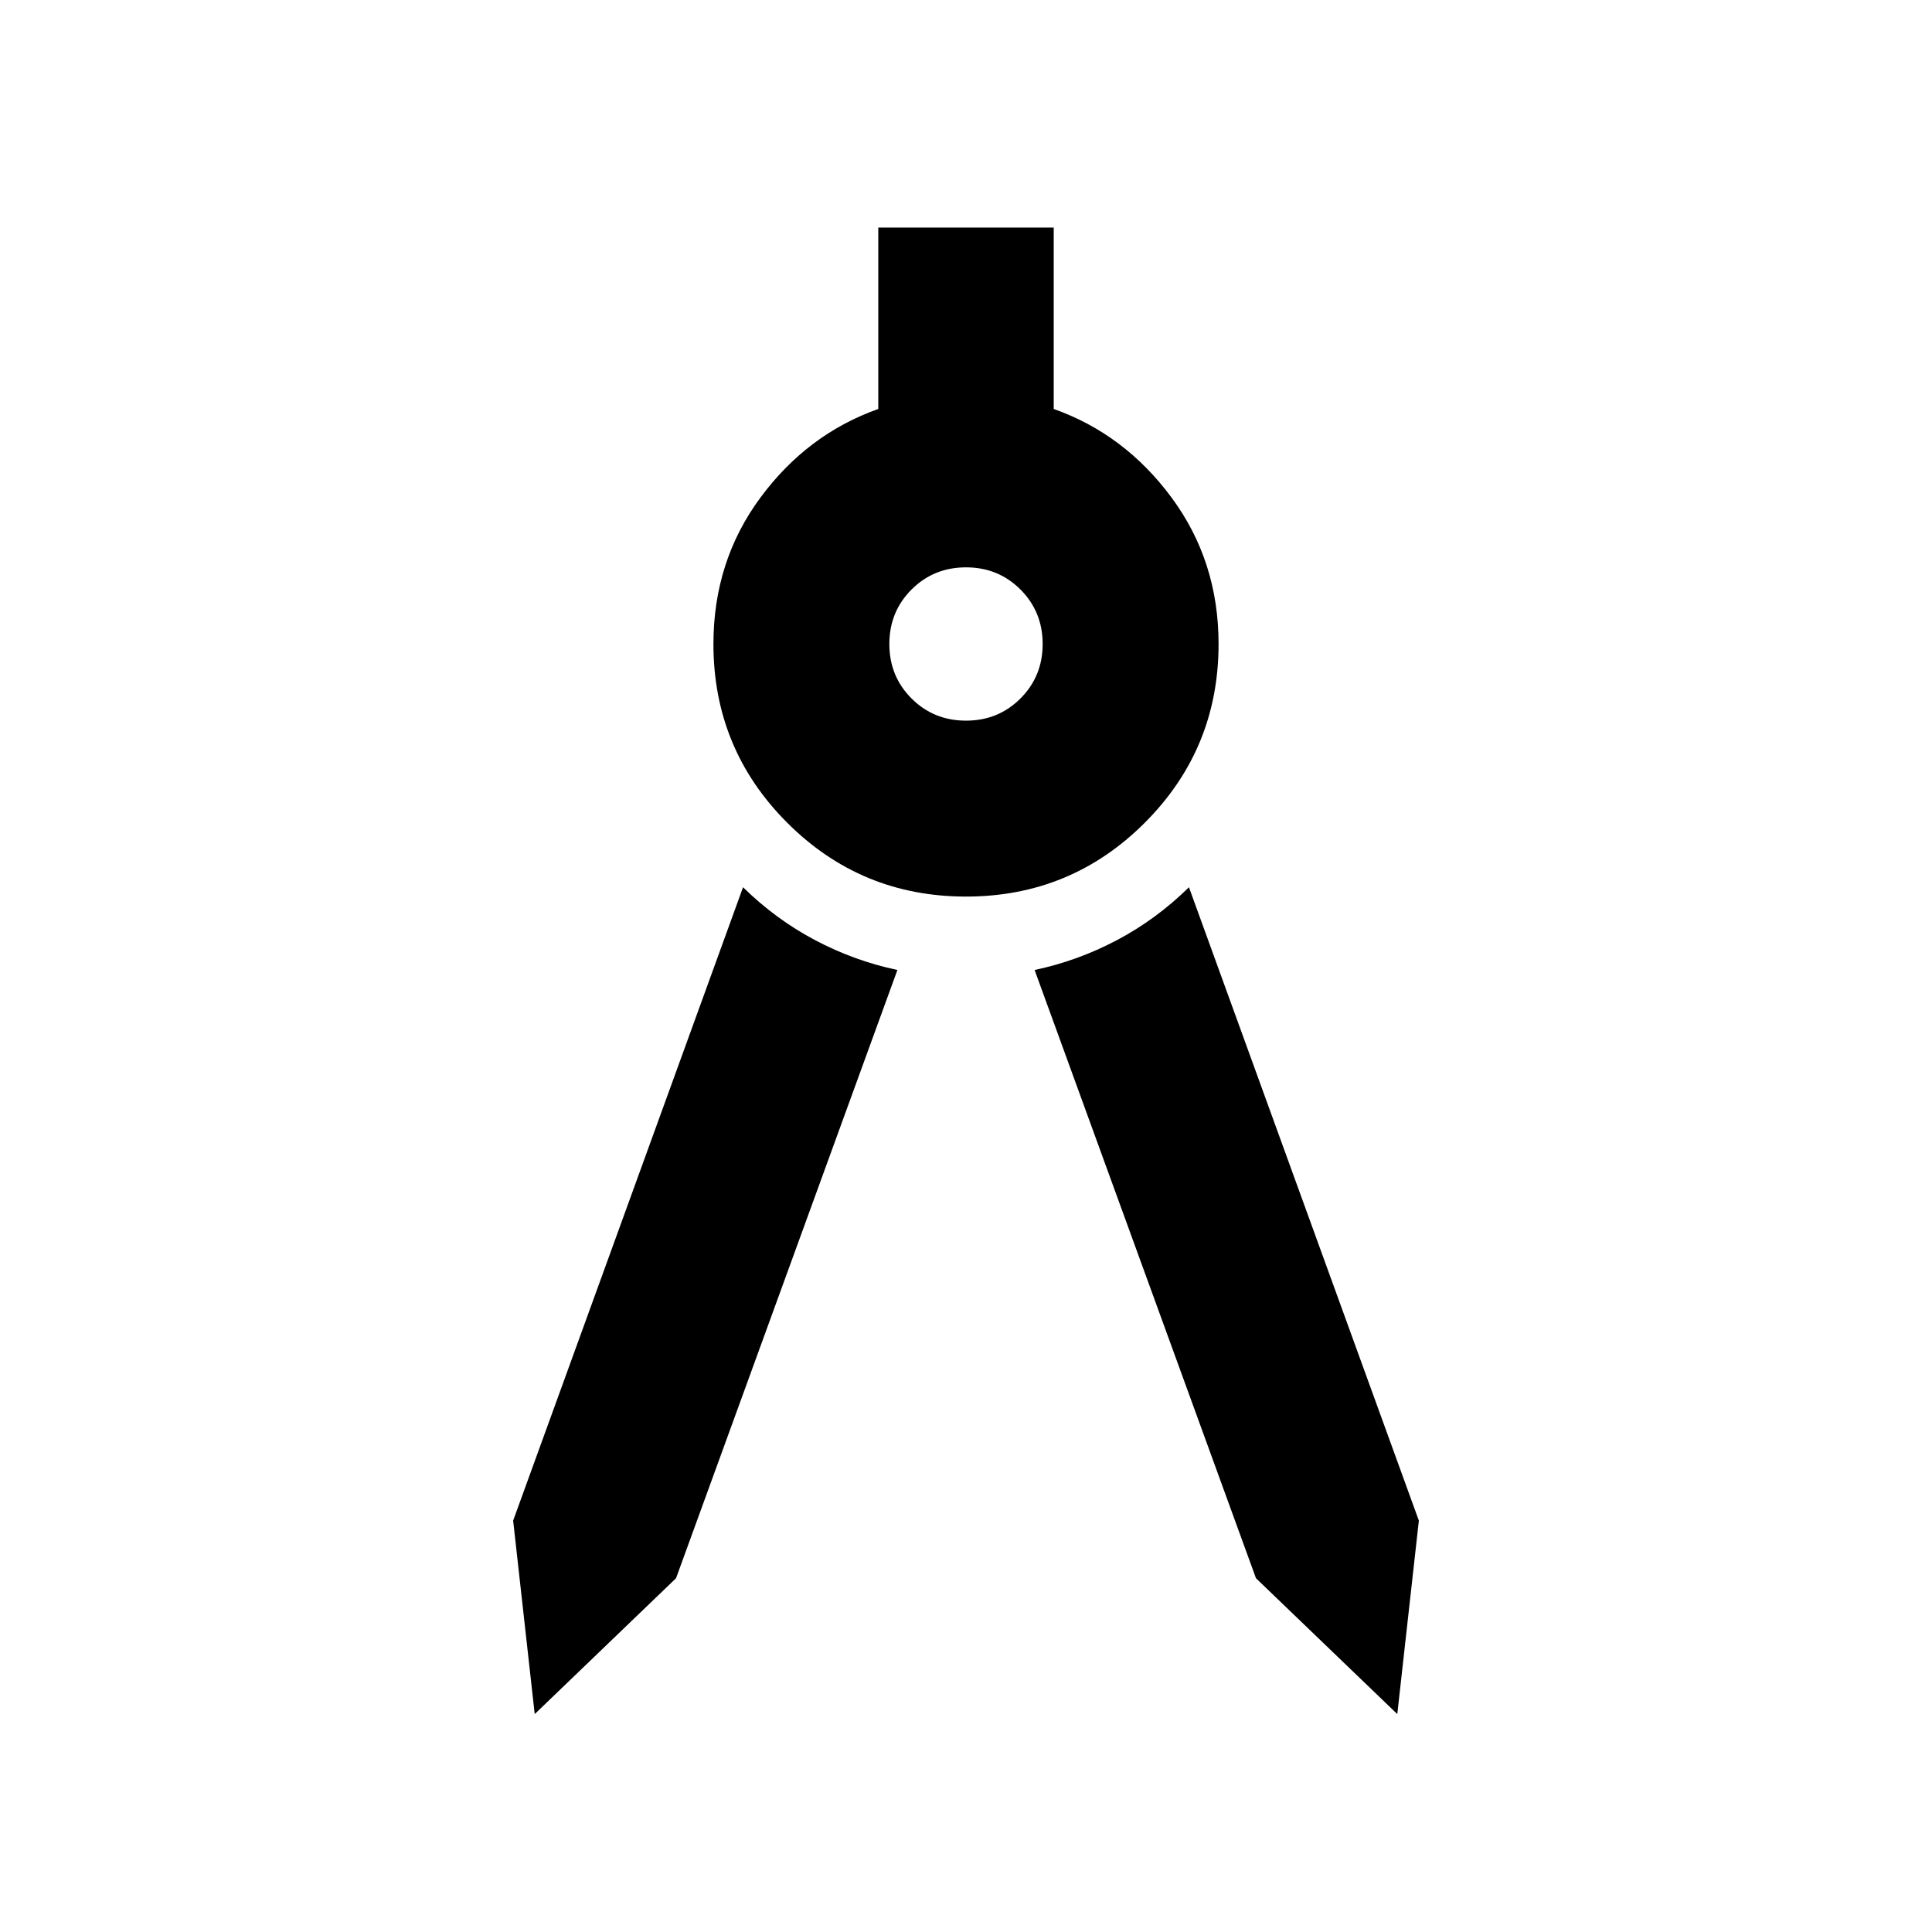 <svg xmlns="http://www.w3.org/2000/svg" height="24" viewBox="0 -960 960 960" width="24"><path d="m265.696-108.282-10.718-96.131L369.217-519.13q16.196 15.913 35.729 26.25 19.532 10.337 40.967 14.858l-110 302.24-70.217 67.5Zm428.608 0-70.217-67.5-110-302.24q21.435-4.521 40.967-14.858 19.533-10.337 35.729-26.25l114.239 314.717-10.718 96.131ZM480-514.5q-52.152 0-88.826-36.674Q354.5-587.848 354.5-640q0-41.152 23.337-72.728 23.337-31.576 58.576-44.055v-90.152h87.174v90.152q35.239 12.479 58.576 44.055Q605.5-681.152 605.5-640q0 52.152-36.674 88.826Q532.152-514.5 480-514.5Zm0-87.413q16.043 0 27.065-11.022 11.022-11.022 11.022-27.065t-11.022-27.065Q496.043-678.087 480-678.087t-27.065 11.022Q441.913-656.043 441.913-640t11.022 27.065q11.022 11.022 27.065 11.022Z"/></svg>